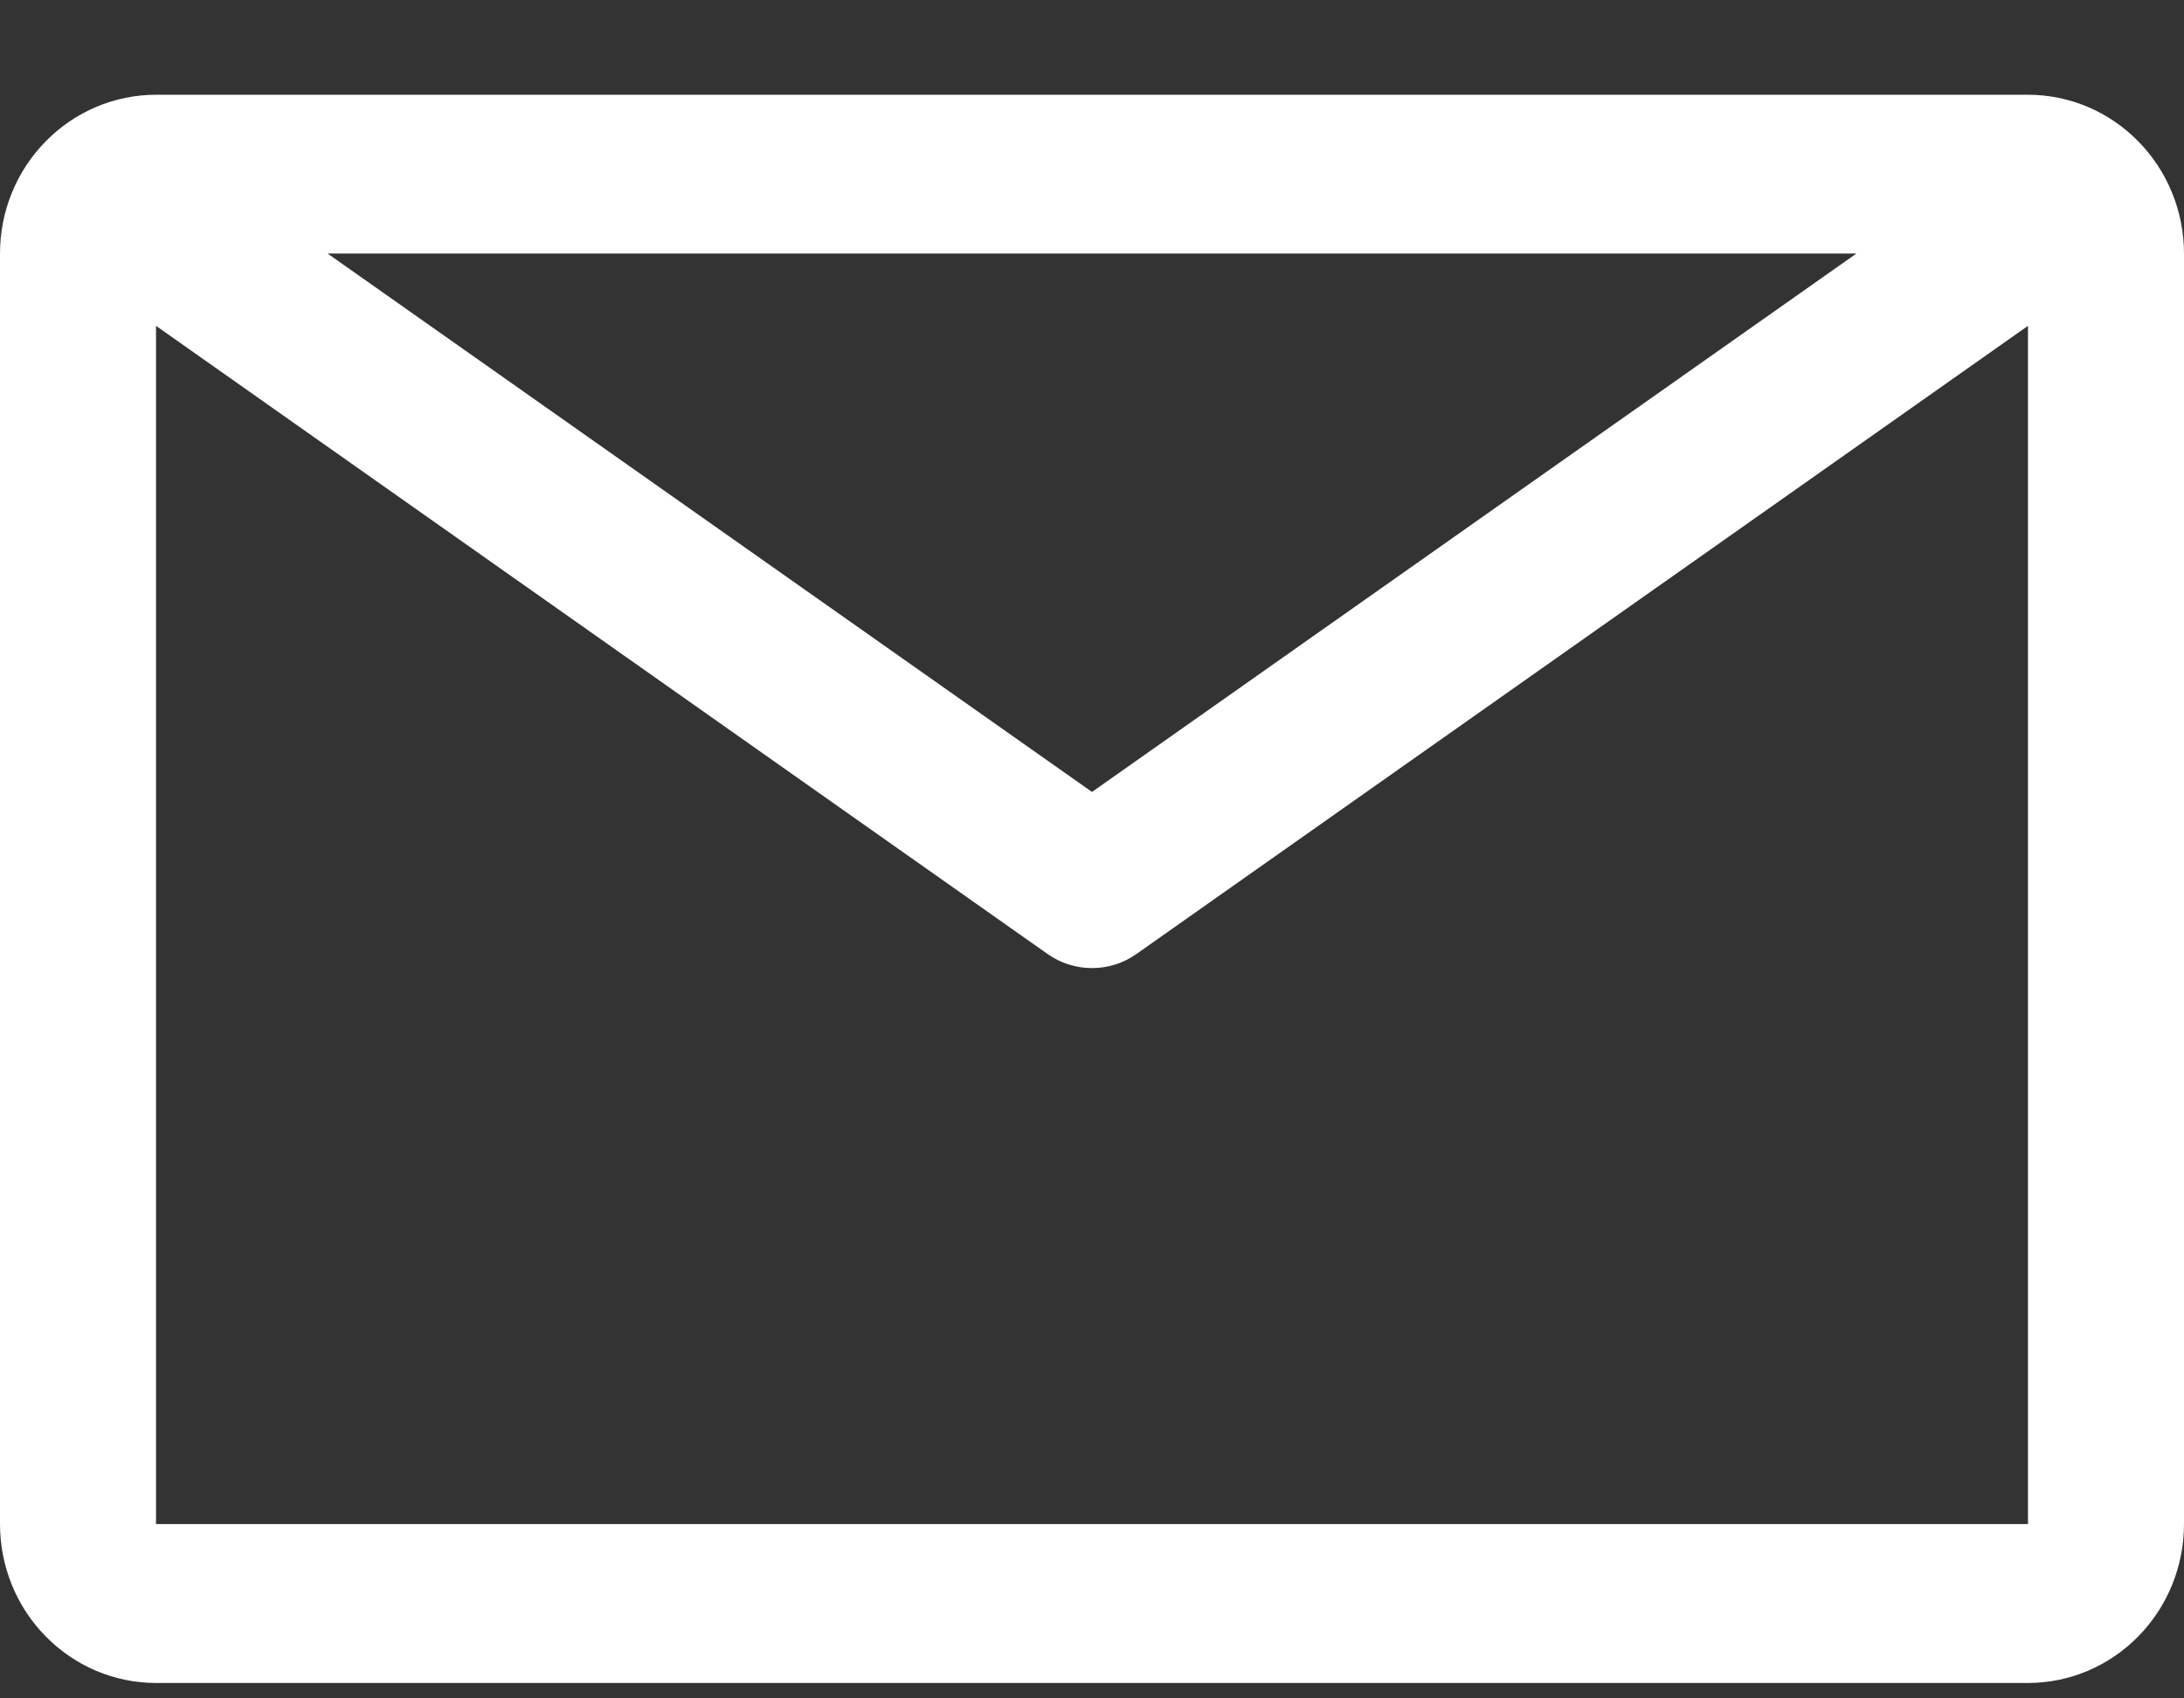 <svg width="18" height="14" viewBox="0 0 18 14" fill="none" xmlns="http://www.w3.org/2000/svg">
<rect x="0" y="0" width="18" height="14" fill="#333333" stroke="none"/>
<path d="M16.714 0.781H1.286C0.945 0.781 0.618 0.919 0.377 1.165C0.135 1.41 0 1.743 0 2.09V12.563C0 12.911 0.135 13.244 0.377 13.489C0.618 13.735 0.945 13.873 1.286 13.873H16.714C17.055 13.873 17.382 13.735 17.623 13.489C17.864 13.244 18 12.911 18 12.563V2.09C18 1.743 17.864 1.41 17.623 1.165C17.382 0.919 17.055 0.781 16.714 0.781ZM15.3 2.09L9 6.528L2.7 2.09H15.3ZM1.286 12.563V2.686L8.634 7.864C8.741 7.94 8.869 7.98 9 7.98C9.131 7.98 9.259 7.94 9.366 7.864L16.714 2.686V12.563H1.286Z" fill="white"/>
</svg>
